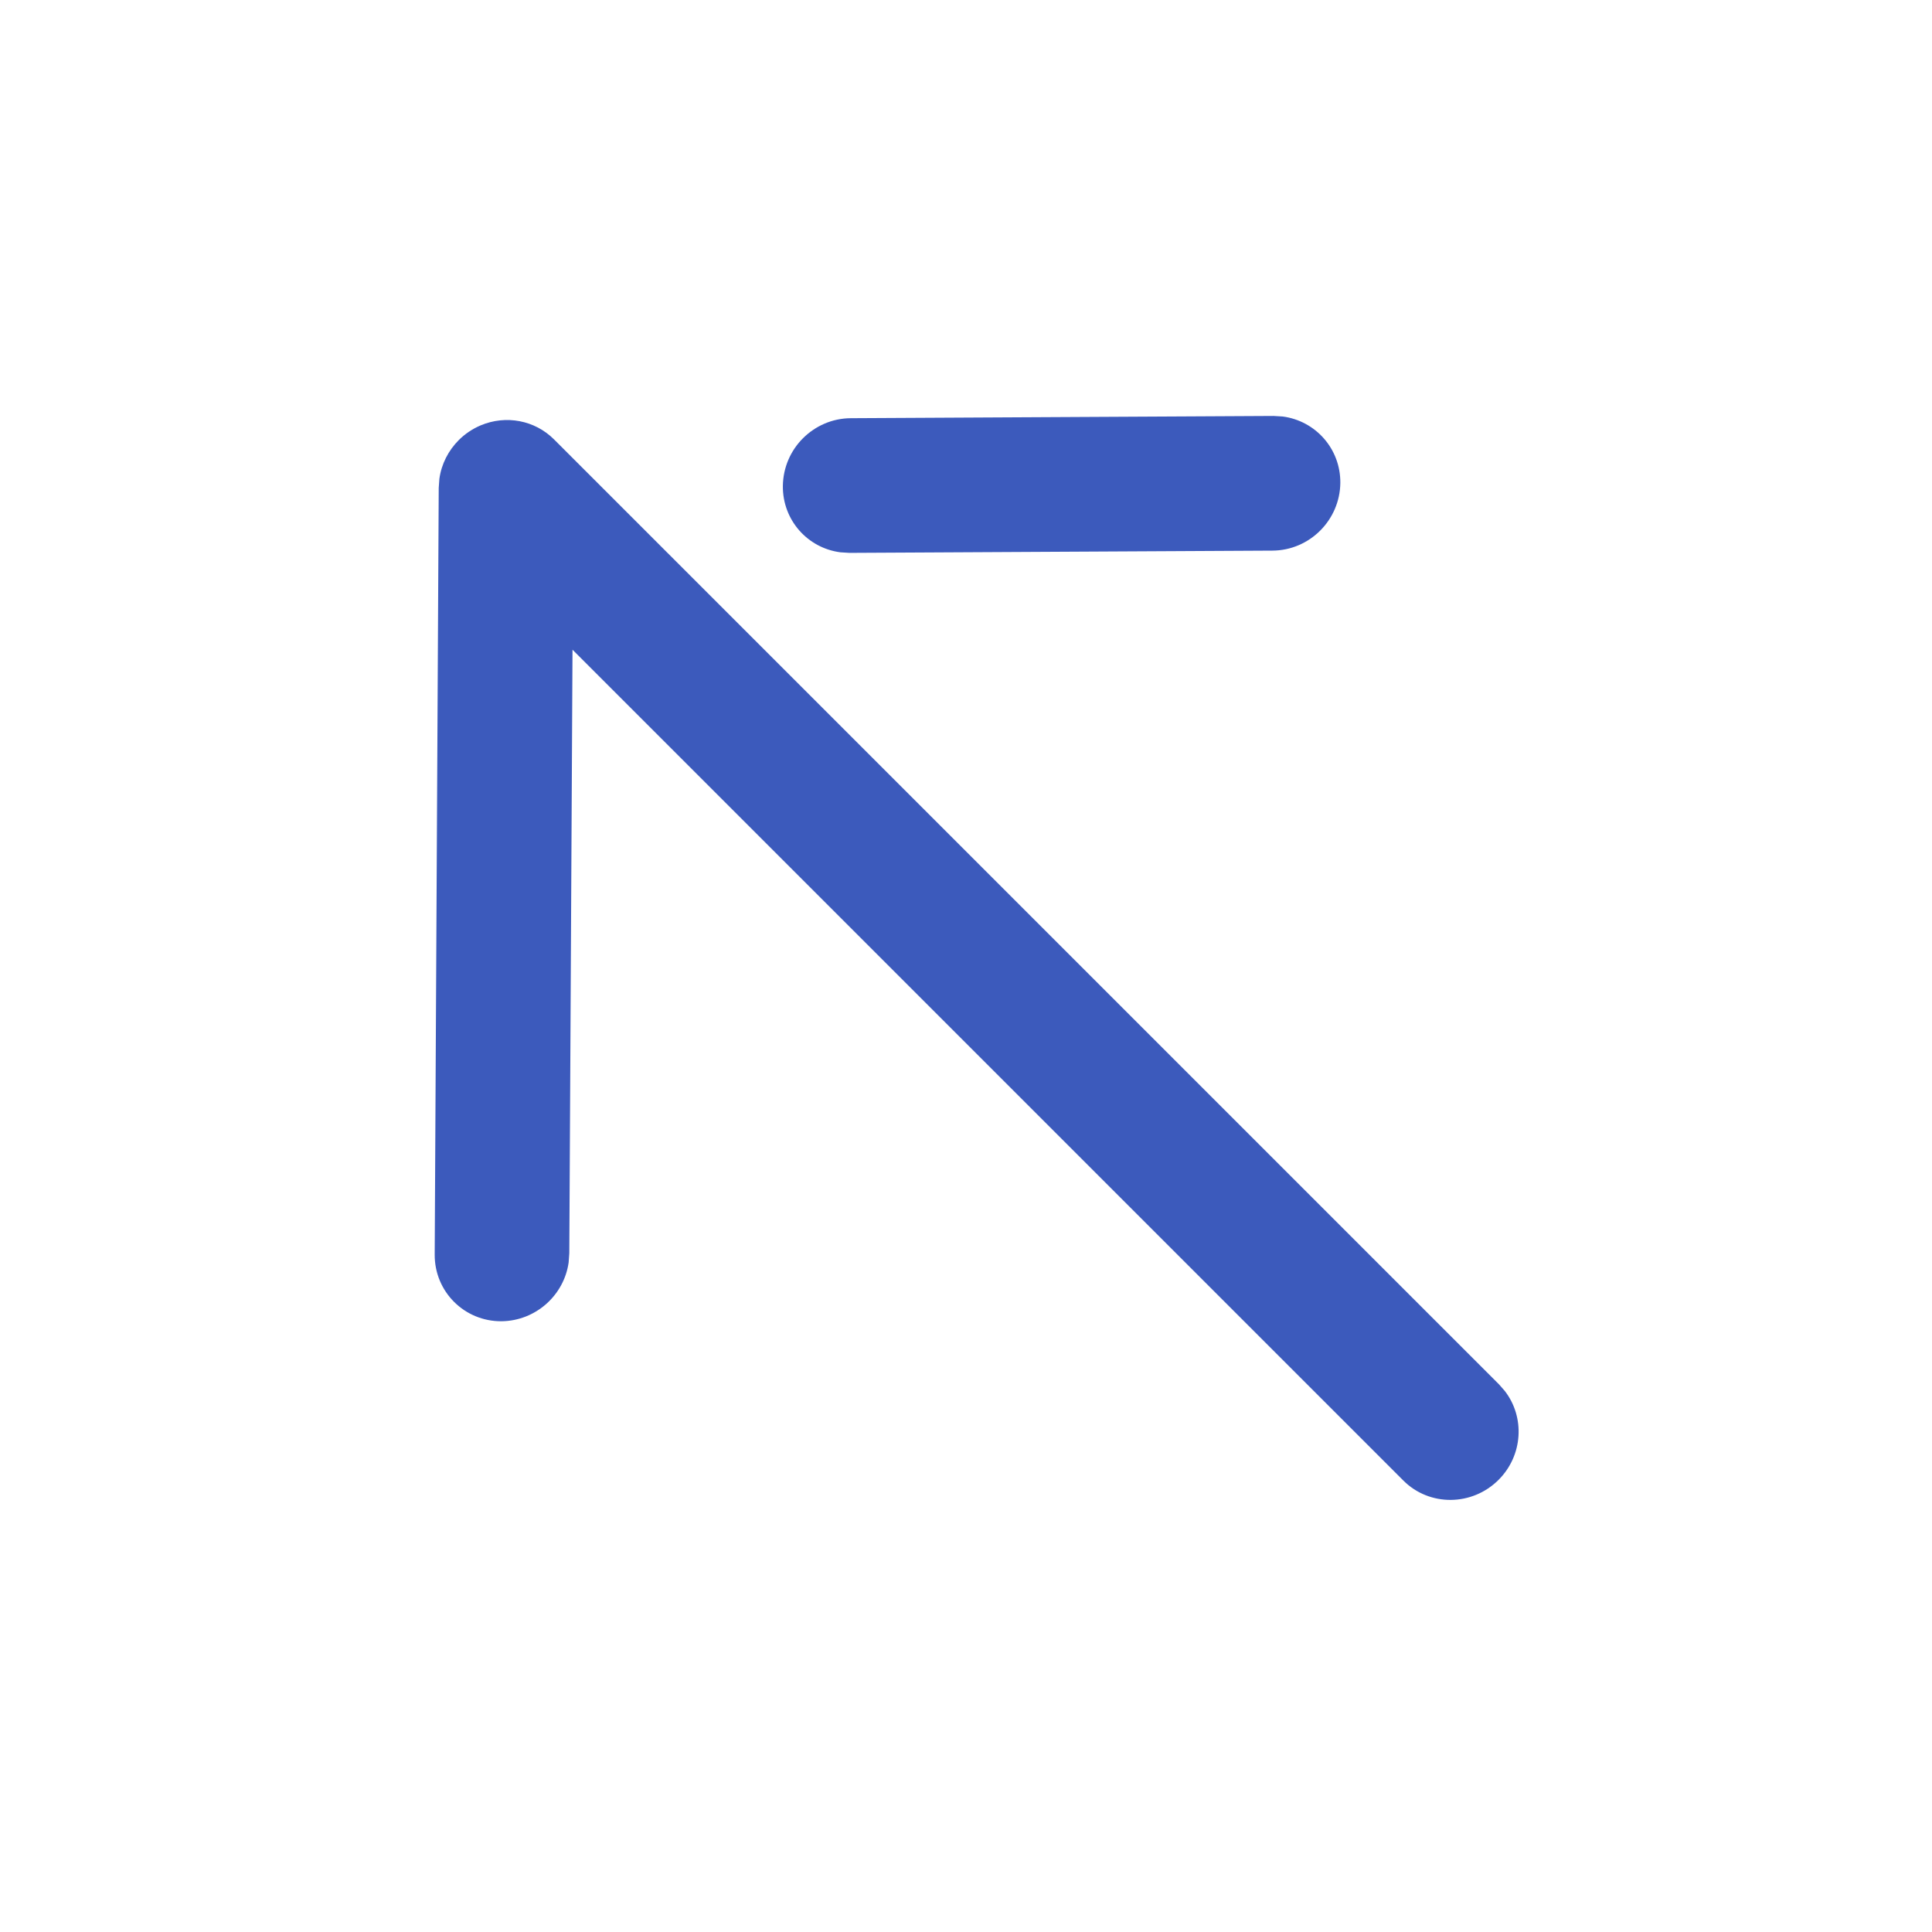 <svg width="24" height="24" viewBox="0 0 24 24" fill="none" xmlns="http://www.w3.org/2000/svg">
<path fill-rule="evenodd" clip-rule="evenodd" d="M16.65 5.999C16.645 6.461 16.268 6.838 15.806 6.84L10.553 6.868L10.44 6.861C10.031 6.808 9.721 6.46 9.725 6.037C9.728 5.806 9.822 5.597 9.974 5.445C10.127 5.292 10.337 5.196 10.57 5.195L15.821 5.167L15.935 5.174C16.343 5.228 16.654 5.576 16.65 5.999ZM18.693 17.279C18.946 17.605 18.919 18.08 18.616 18.383C18.287 18.712 17.757 18.716 17.433 18.392L7.112 8.071L7.072 15.568L7.064 15.682C7.007 16.09 6.655 16.408 6.231 16.413C5.77 16.417 5.397 16.046 5.4 15.584L5.45 6.062L5.458 5.949C5.483 5.765 5.57 5.596 5.699 5.467C5.776 5.39 5.868 5.328 5.971 5.284C6.285 5.152 6.644 5.22 6.882 5.458L18.624 17.2L18.693 17.279Z" fill="#3C5ABC"/>
</svg>
